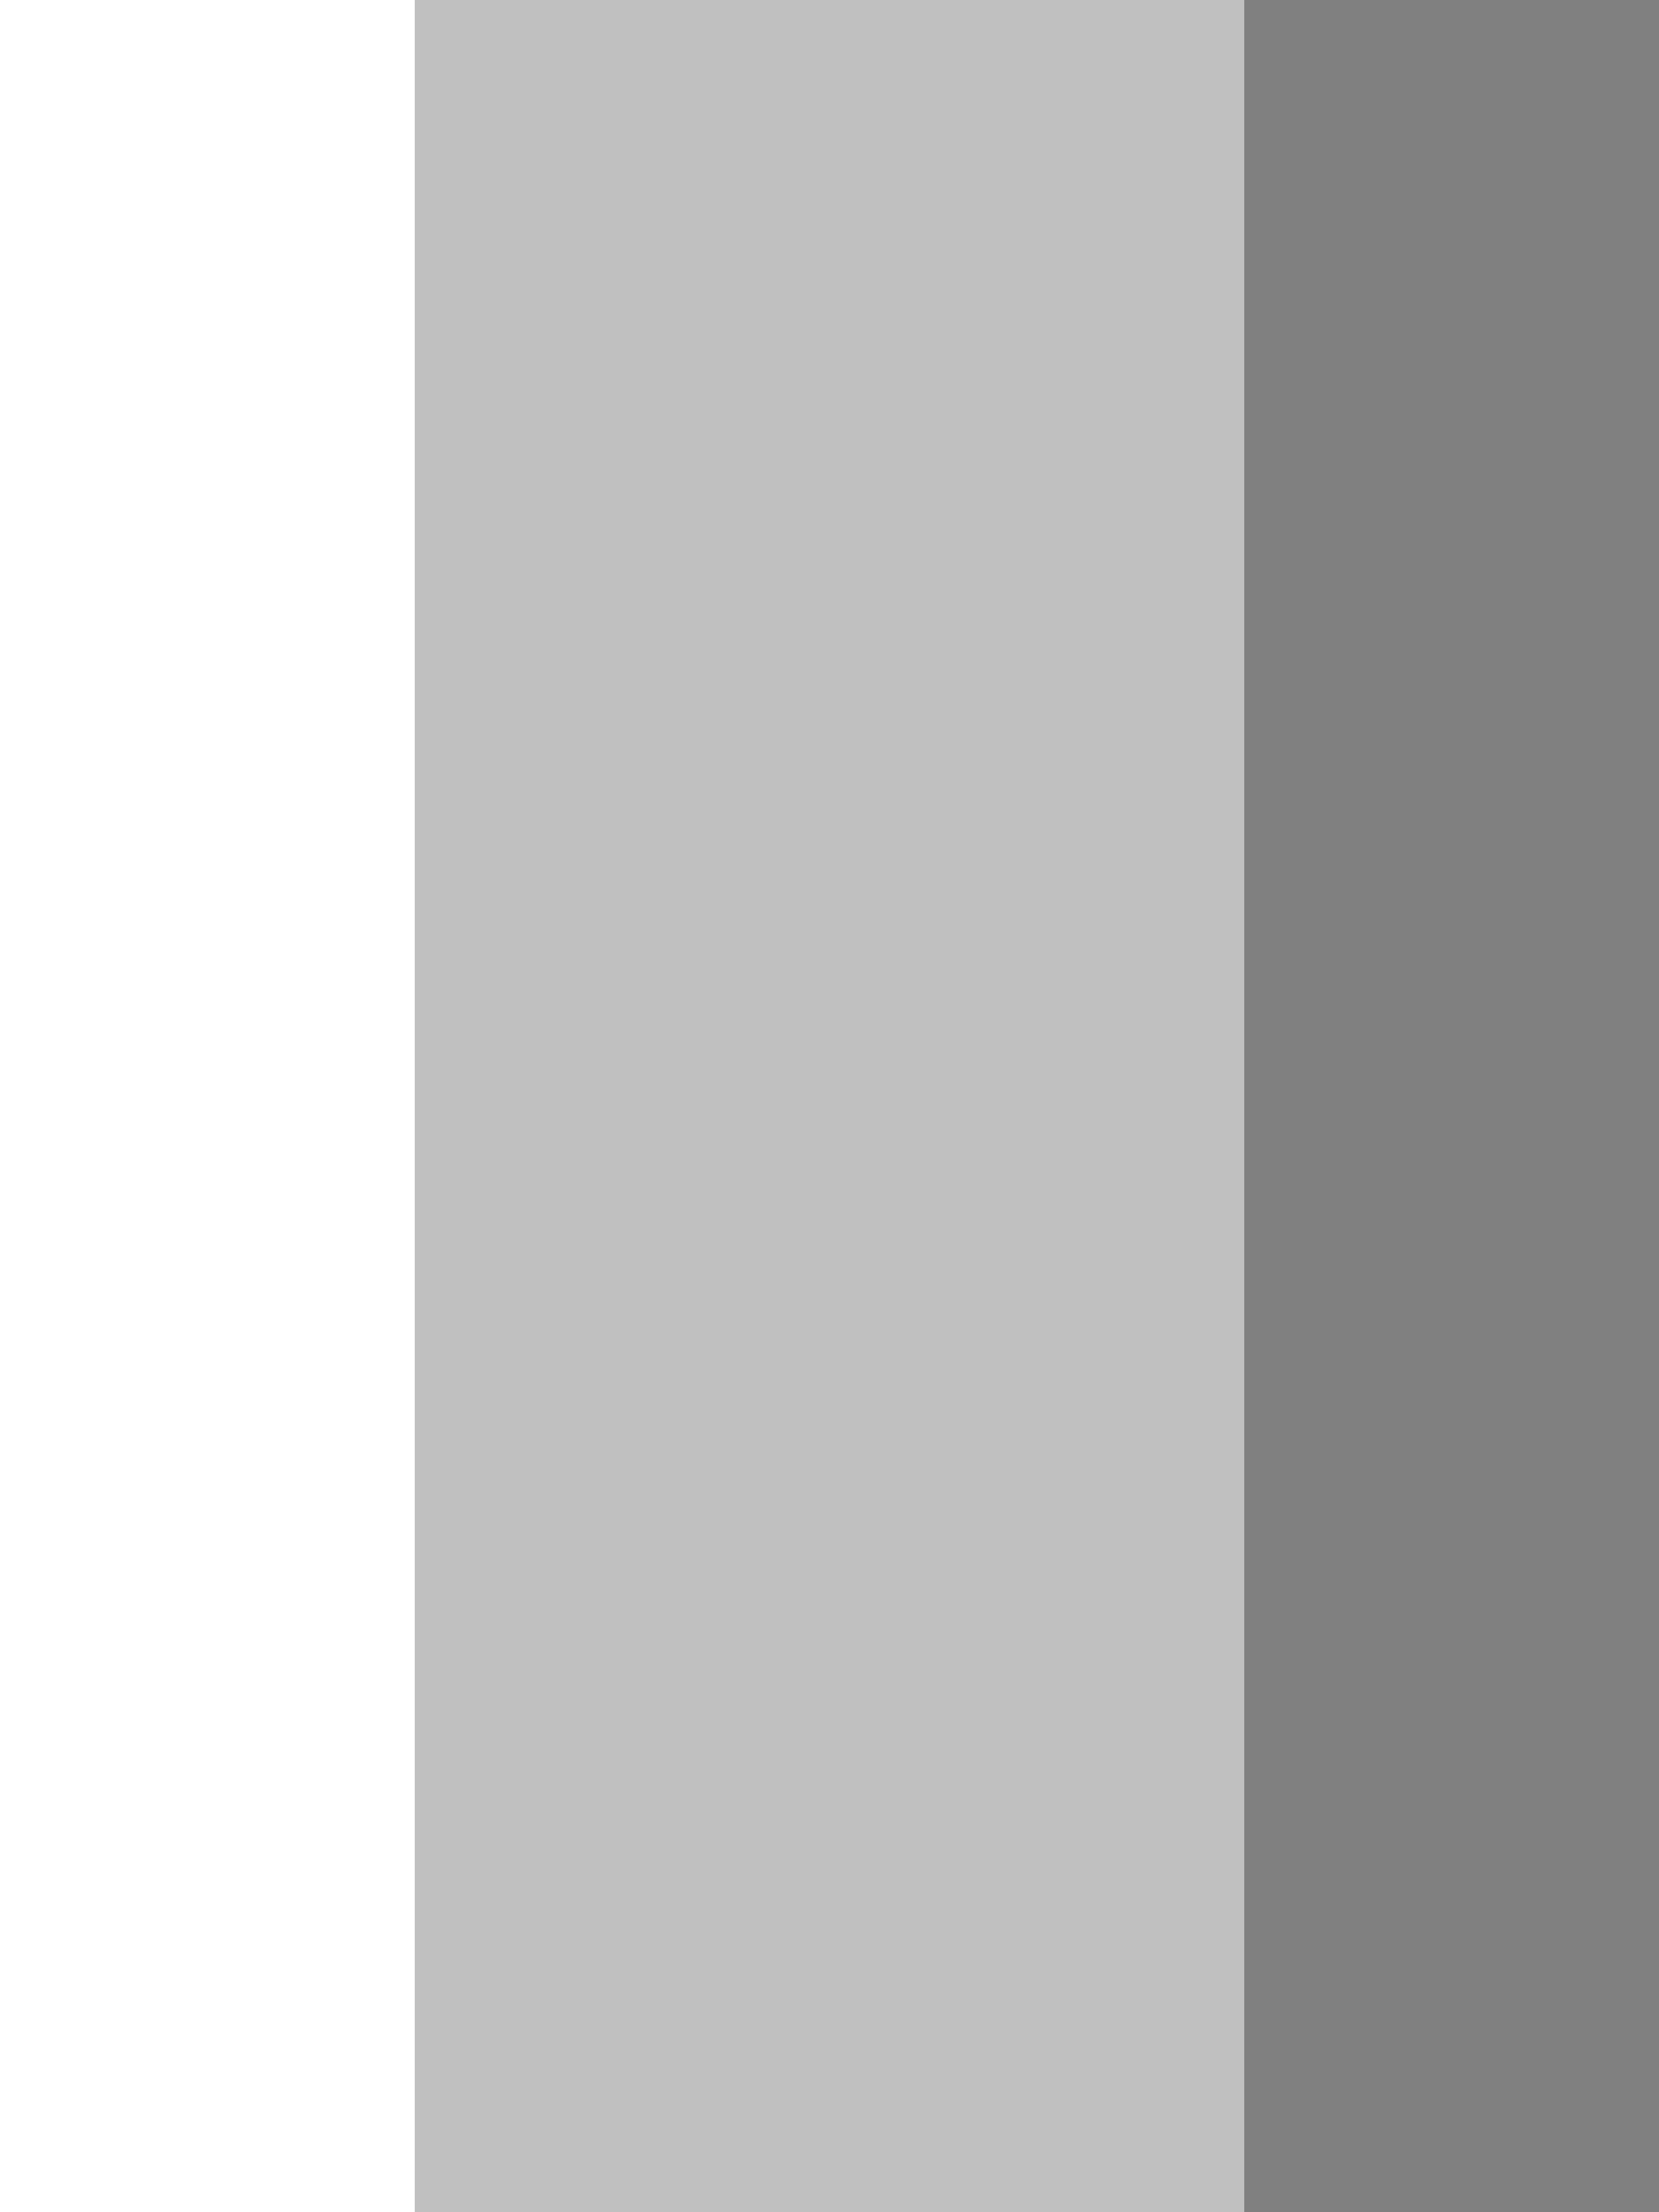 <?xml version="1.0" standalone="yes"?>
<svg width="120" height="160" xmlns="http://www.w3.org/2000/svg">
	<rect x="0" y="0" width="120" height="160" fill="#ffffff" />
	<rect x="30" y="0" width="90" height="160" fill="#c0c0c0" />
	<rect x="90" y="0" width="30" height="160" fill="#808080" />
</svg>
